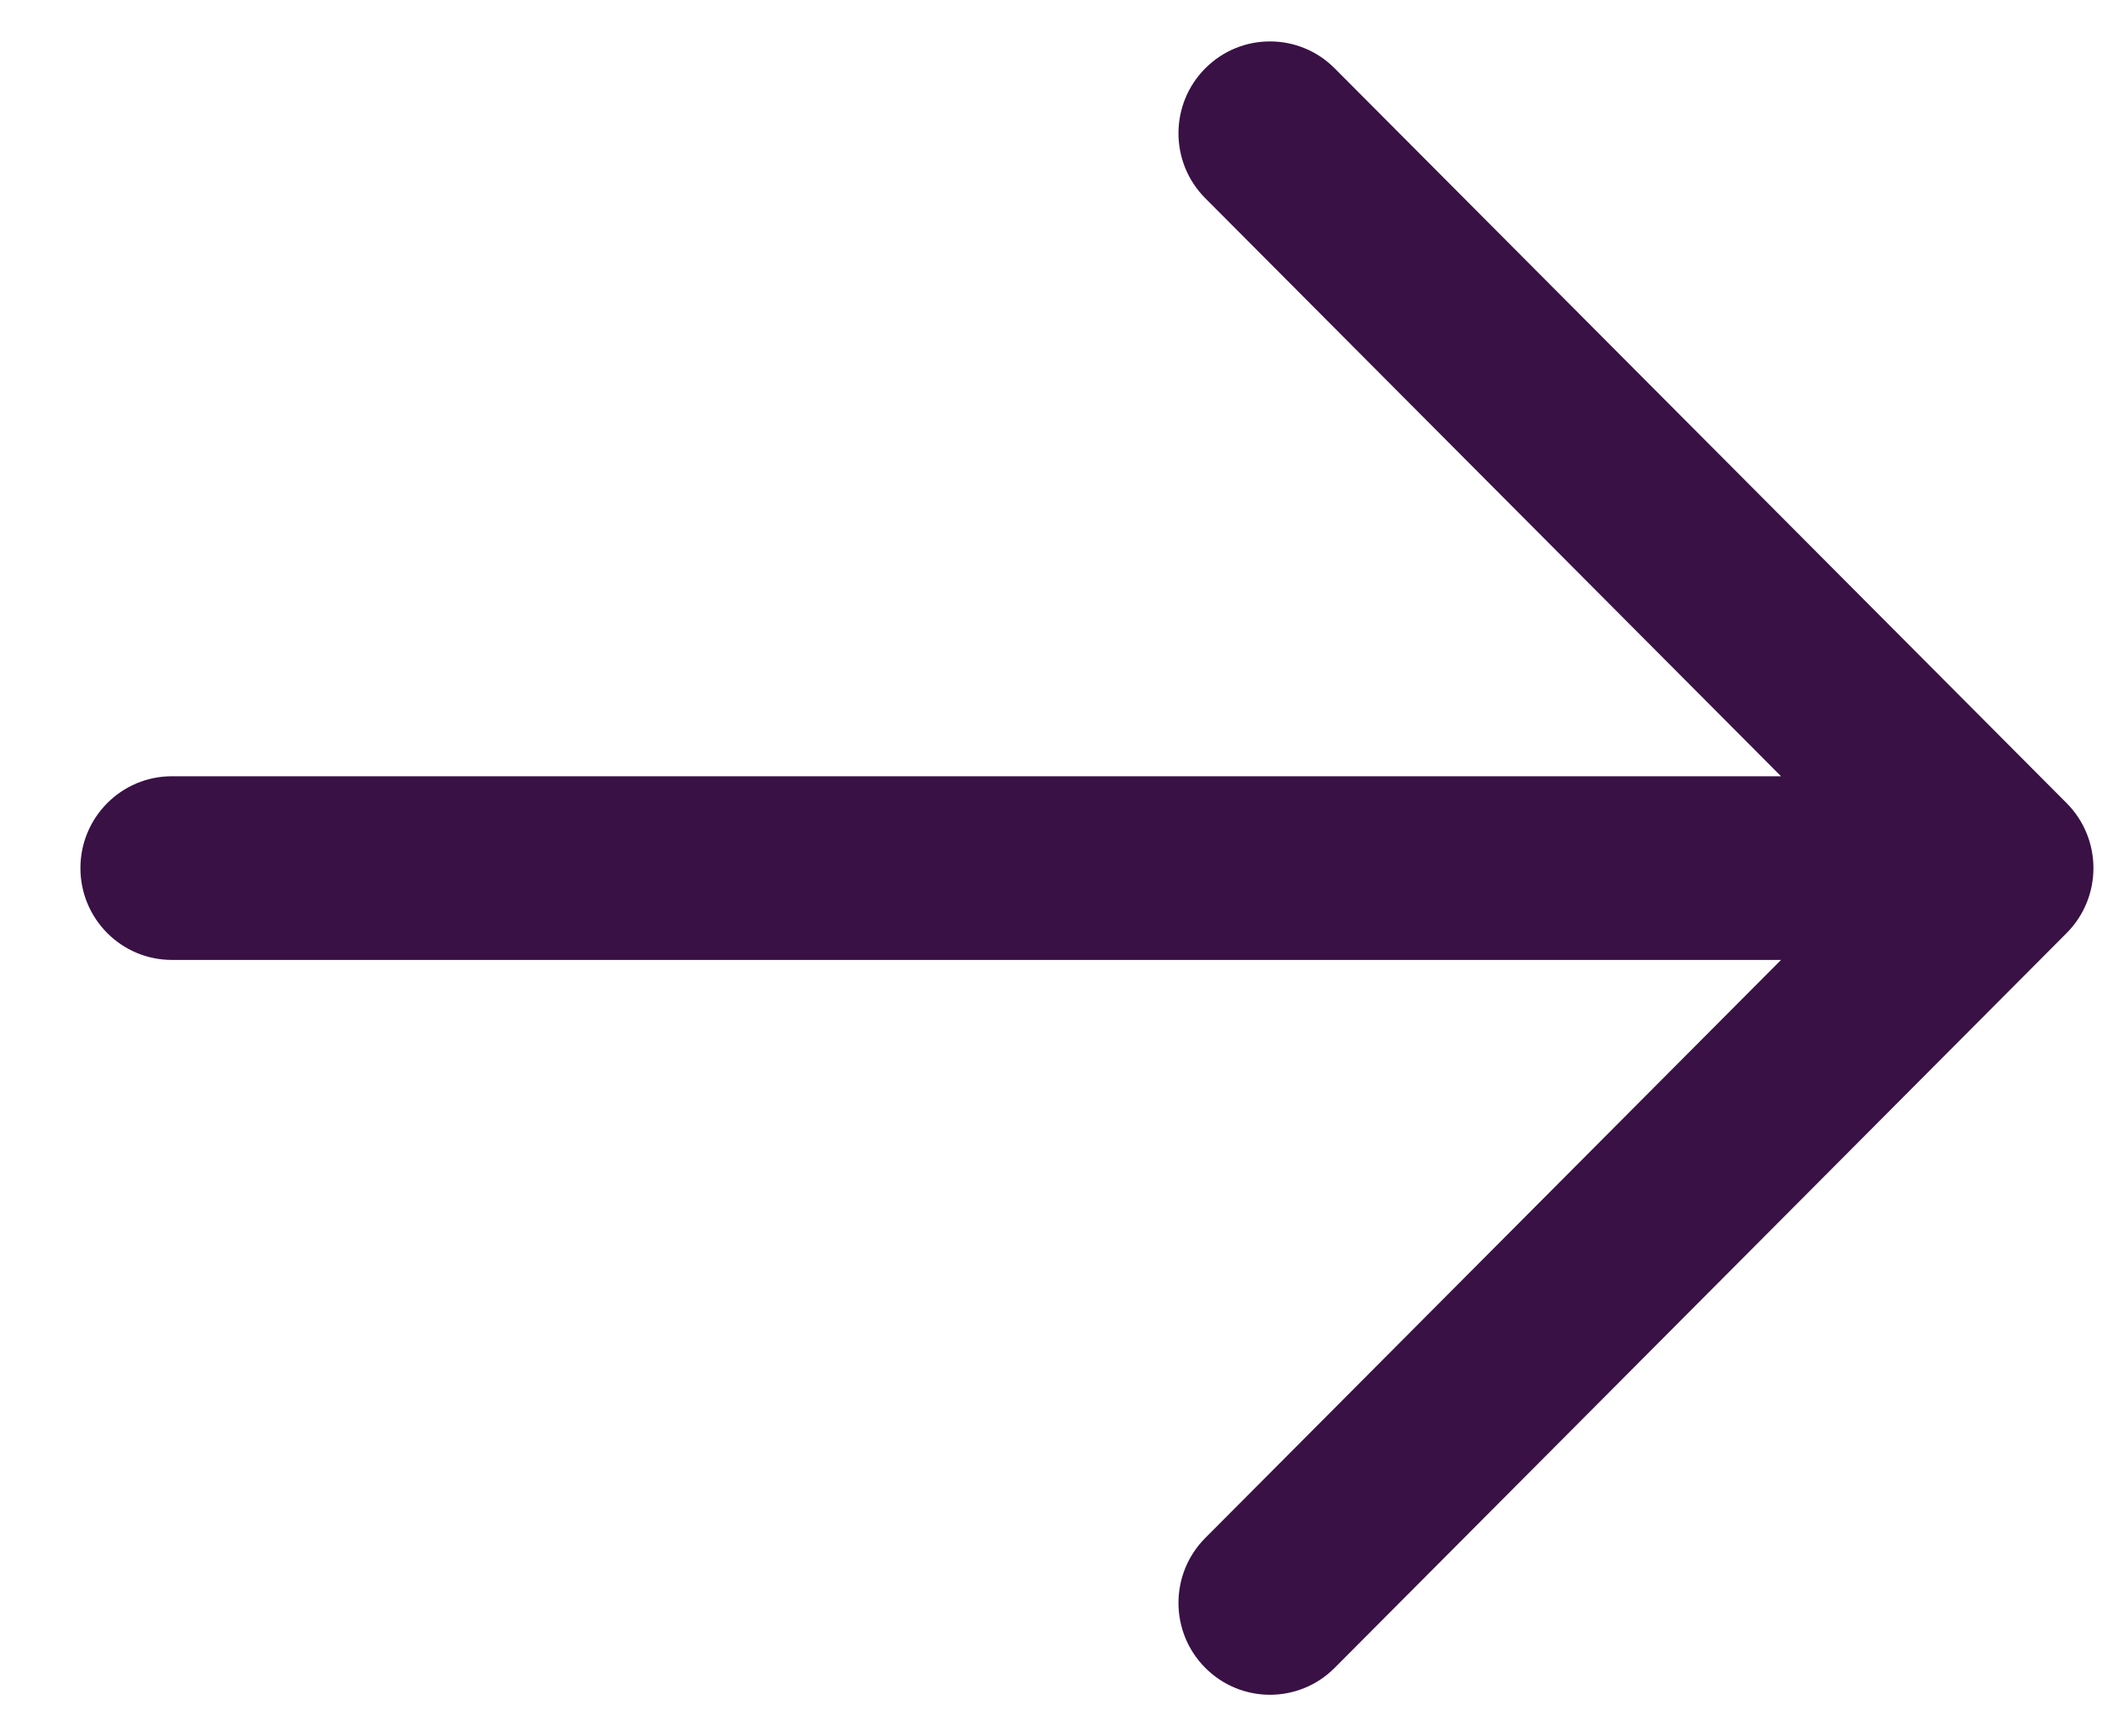 <svg width="23" height="19" viewBox="0 0 23 19" fill="none" xmlns="http://www.w3.org/2000/svg">
<path fill-rule="evenodd" clip-rule="evenodd" d="M13.188 0.748C13.579 0.355 14.213 0.355 14.604 0.748L22.613 8.789C23.004 9.182 23.004 9.818 22.613 10.211L14.604 18.252C14.213 18.645 13.579 18.645 13.188 18.252C12.797 17.86 12.797 17.223 13.188 16.831L19.488 10.505H1.881C1.328 10.505 0.88 10.055 0.88 9.5C0.88 8.945 1.328 8.495 1.881 8.495H19.488L13.188 2.169C12.797 1.777 12.797 1.14 13.188 0.748Z" fill="#391145"/>
</svg>
